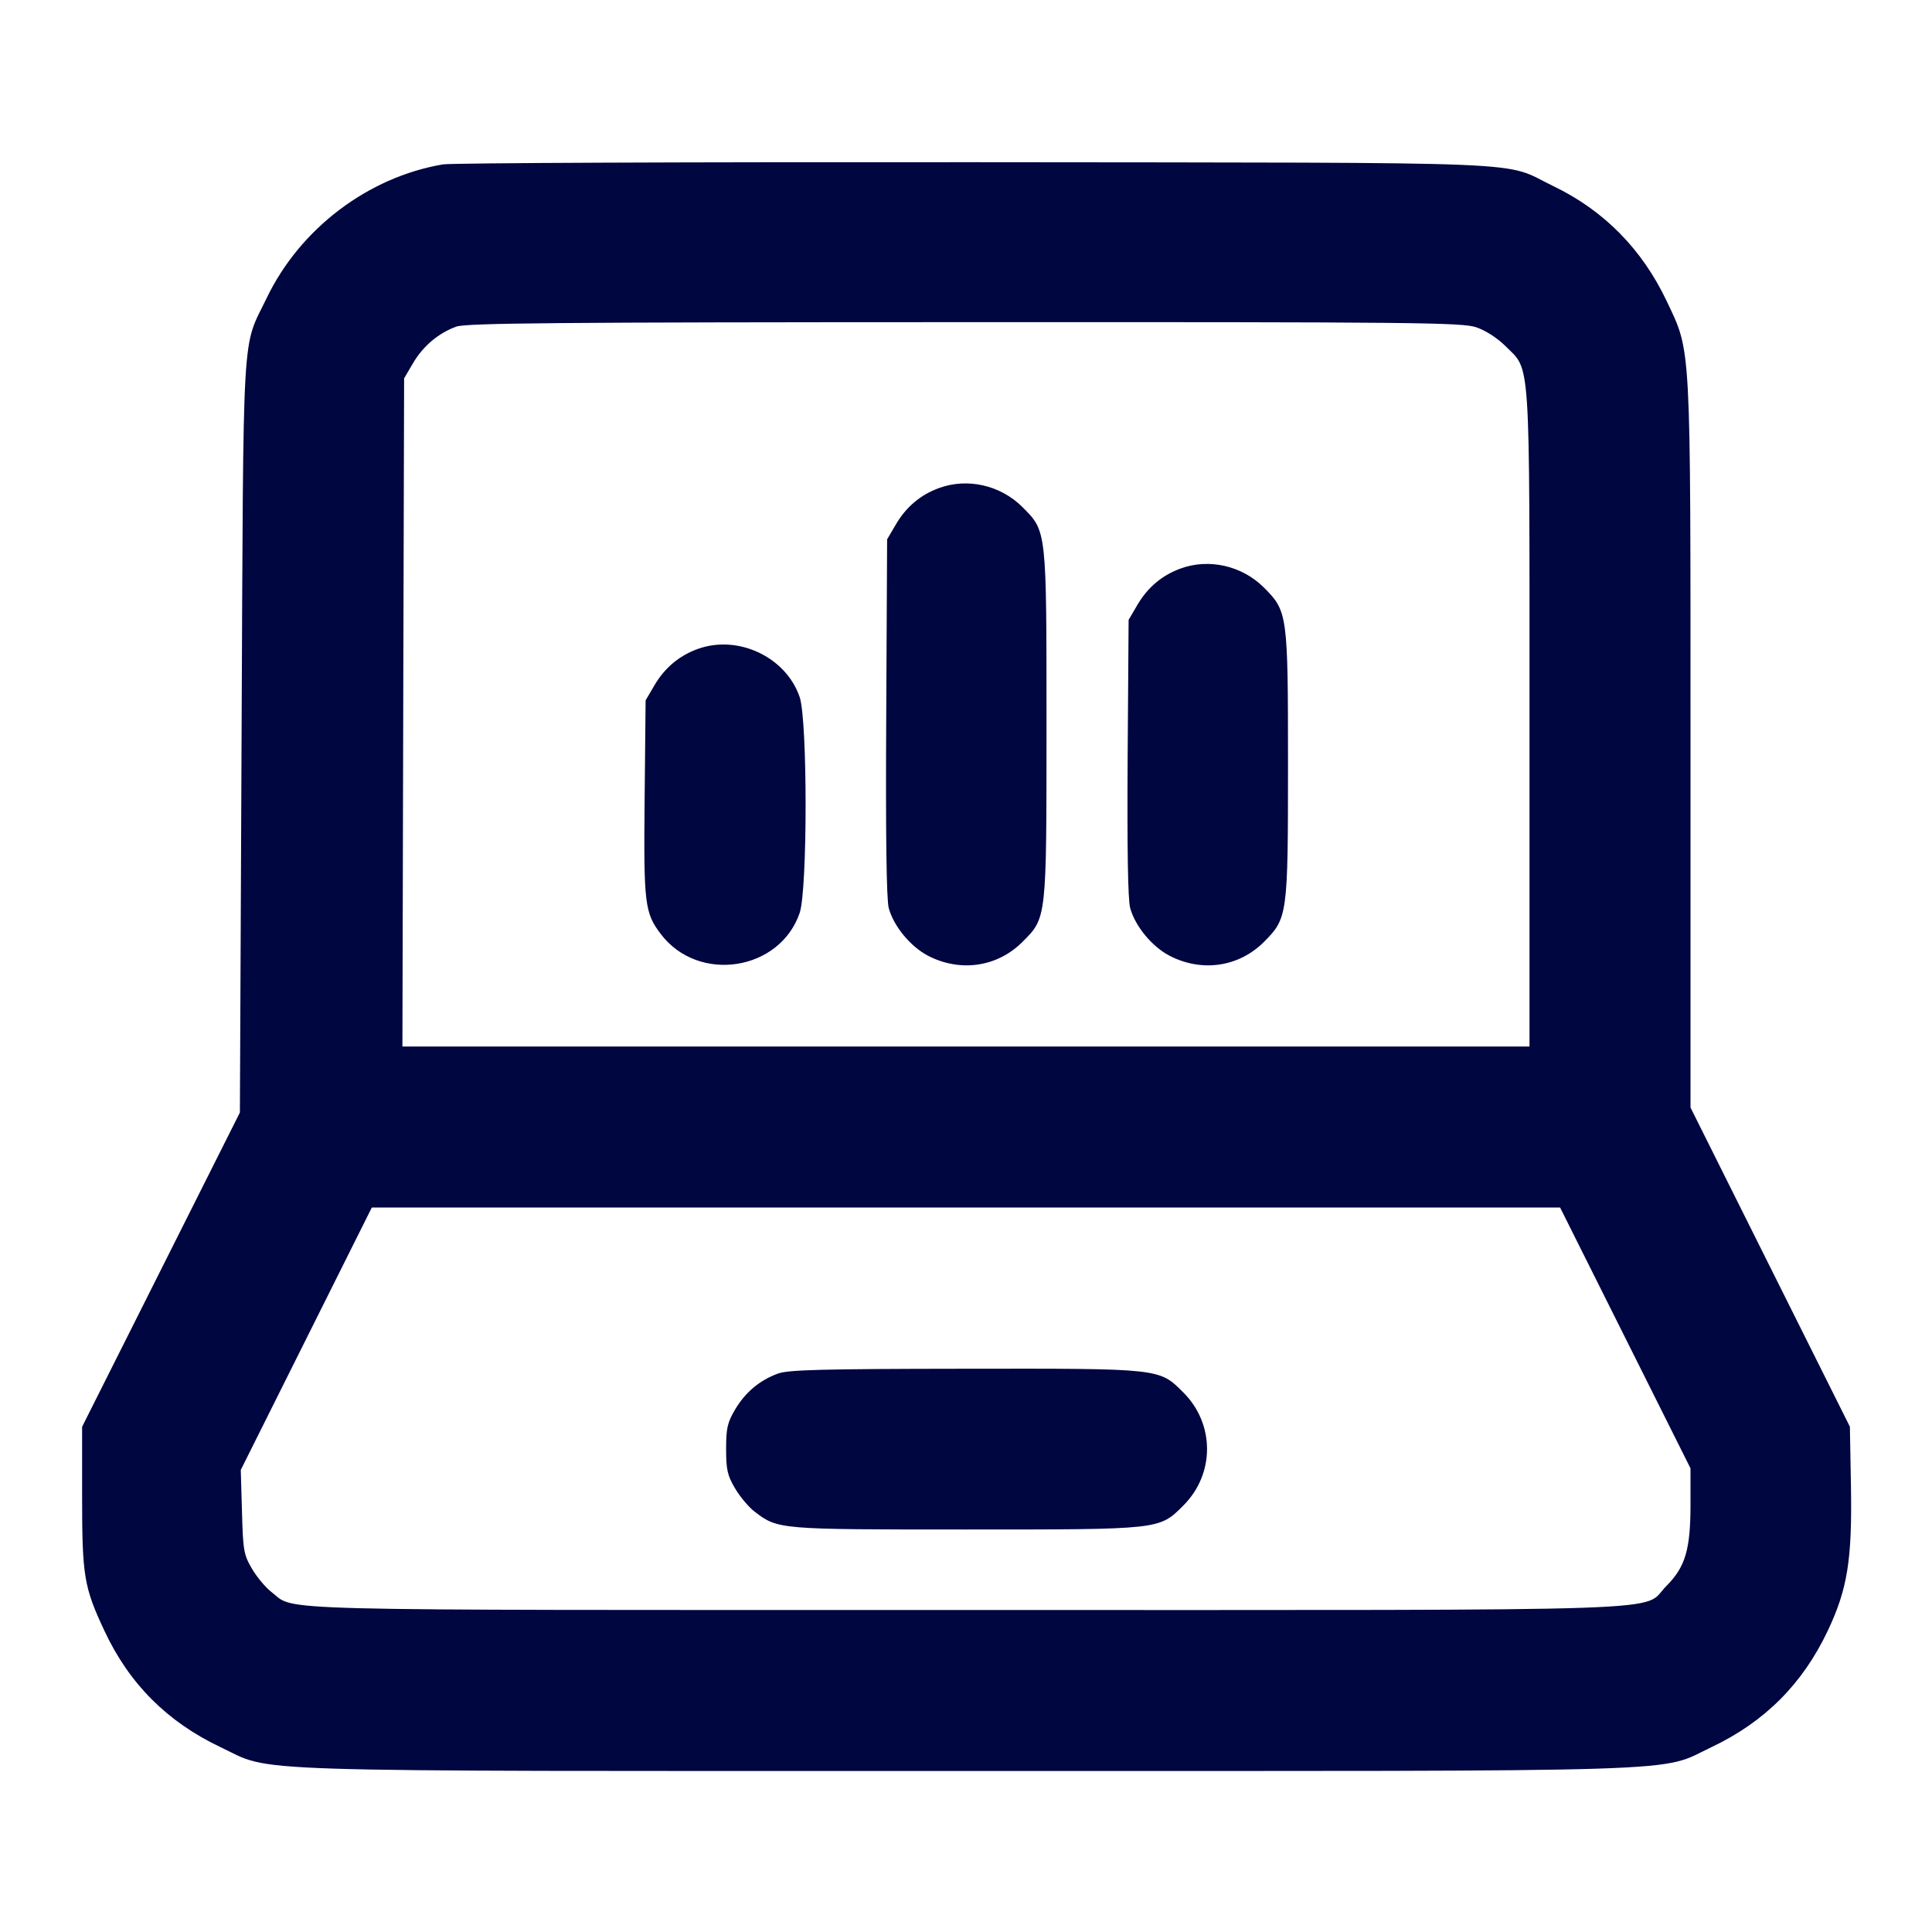 <svg xmlns="http://www.w3.org/2000/svg" width="24" height="24" fill="currentColor" class="mmi mmi-laptop-v2" viewBox="0 0 24 24"><path d="M5.503 2.042 C 4.571 2.200,3.727 2.840,3.312 3.704 C 3.001 4.350,3.025 3.925,3.001 9.140 L 2.980 13.820 2.000 15.772 L 1.020 17.724 1.020 18.592 C 1.020 19.580,1.043 19.716,1.298 20.260 C 1.606 20.918,2.079 21.391,2.740 21.704 C 3.409 22.021,2.760 22.000,12.000 22.000 C 21.240 22.000,20.591 22.021,21.260 21.704 C 21.920 21.391,22.391 20.920,22.704 20.260 C 22.951 19.740,23.009 19.373,22.993 18.458 L 22.980 17.723 21.990 15.741 L 21.000 13.758 21.000 9.264 C 21.000 4.194,21.010 4.388,20.704 3.740 C 20.398 3.095,19.924 2.614,19.296 2.312 C 18.639 1.996,19.291 2.023,12.120 2.015 C 8.589 2.012,5.611 2.024,5.503 2.042 M18.340 4.066 C 18.455 4.105,18.603 4.201,18.701 4.299 C 19.017 4.615,19.000 4.346,19.000 8.927 L 19.000 13.000 11.999 13.000 L 4.999 13.000 5.009 8.850 L 5.020 4.700 5.131 4.511 C 5.256 4.298,5.449 4.136,5.670 4.057 C 5.793 4.013,6.939 4.003,11.983 4.002 C 17.617 4.000,18.162 4.006,18.340 4.066 M11.664 6.063 C 11.436 6.146,11.257 6.297,11.131 6.511 L 11.020 6.700 11.009 8.911 C 11.001 10.377,11.012 11.175,11.040 11.279 C 11.101 11.506,11.311 11.760,11.531 11.874 C 11.932 12.080,12.390 12.012,12.700 11.702 C 13.003 11.399,13.000 11.429,13.000 9.000 C 13.000 6.573,13.003 6.601,12.701 6.299 C 12.429 6.027,12.018 5.933,11.664 6.063 M14.664 7.063 C 14.436 7.146,14.257 7.297,14.131 7.511 L 14.020 7.700 14.008 9.410 C 14.001 10.533,14.011 11.174,14.039 11.278 C 14.101 11.506,14.311 11.760,14.531 11.874 C 14.932 12.080,15.390 12.012,15.700 11.702 C 15.995 11.407,16.000 11.371,16.000 9.500 C 16.000 7.629,15.995 7.593,15.701 7.299 C 15.429 7.027,15.018 6.933,14.664 7.063 M8.664 8.063 C 8.436 8.146,8.257 8.297,8.131 8.511 L 8.020 8.700 8.008 9.908 C 7.995 11.232,8.007 11.338,8.211 11.606 C 8.678 12.218,9.688 12.062,9.934 11.340 C 10.032 11.052,10.032 8.948,9.934 8.660 C 9.764 8.160,9.165 7.879,8.664 8.063 M20.190 16.620 L 21.000 18.240 21.000 18.693 C 21.000 19.249,20.935 19.467,20.701 19.701 C 20.376 20.026,21.144 20.000,11.998 20.000 C 3.106 20.000,3.684 20.015,3.374 19.778 C 3.301 19.723,3.192 19.592,3.131 19.489 C 3.028 19.313,3.019 19.263,3.006 18.780 L 2.991 18.260 3.805 16.630 L 4.619 15.000 12.000 15.000 L 19.380 15.000 20.190 16.620 M9.664 17.063 C 9.436 17.146,9.257 17.297,9.131 17.511 C 9.036 17.672,9.020 17.744,9.020 18.000 C 9.020 18.256,9.036 18.328,9.131 18.489 C 9.192 18.592,9.301 18.723,9.374 18.778 C 9.664 19.000,9.670 19.000,11.998 19.000 C 14.428 19.000,14.399 19.003,14.701 18.701 C 15.092 18.310,15.092 17.690,14.701 17.299 C 14.398 16.996,14.430 17.000,11.983 17.003 C 10.210 17.005,9.792 17.016,9.664 17.063 " fill="#000640" stroke="none" fill-rule="evenodd"></path></svg>